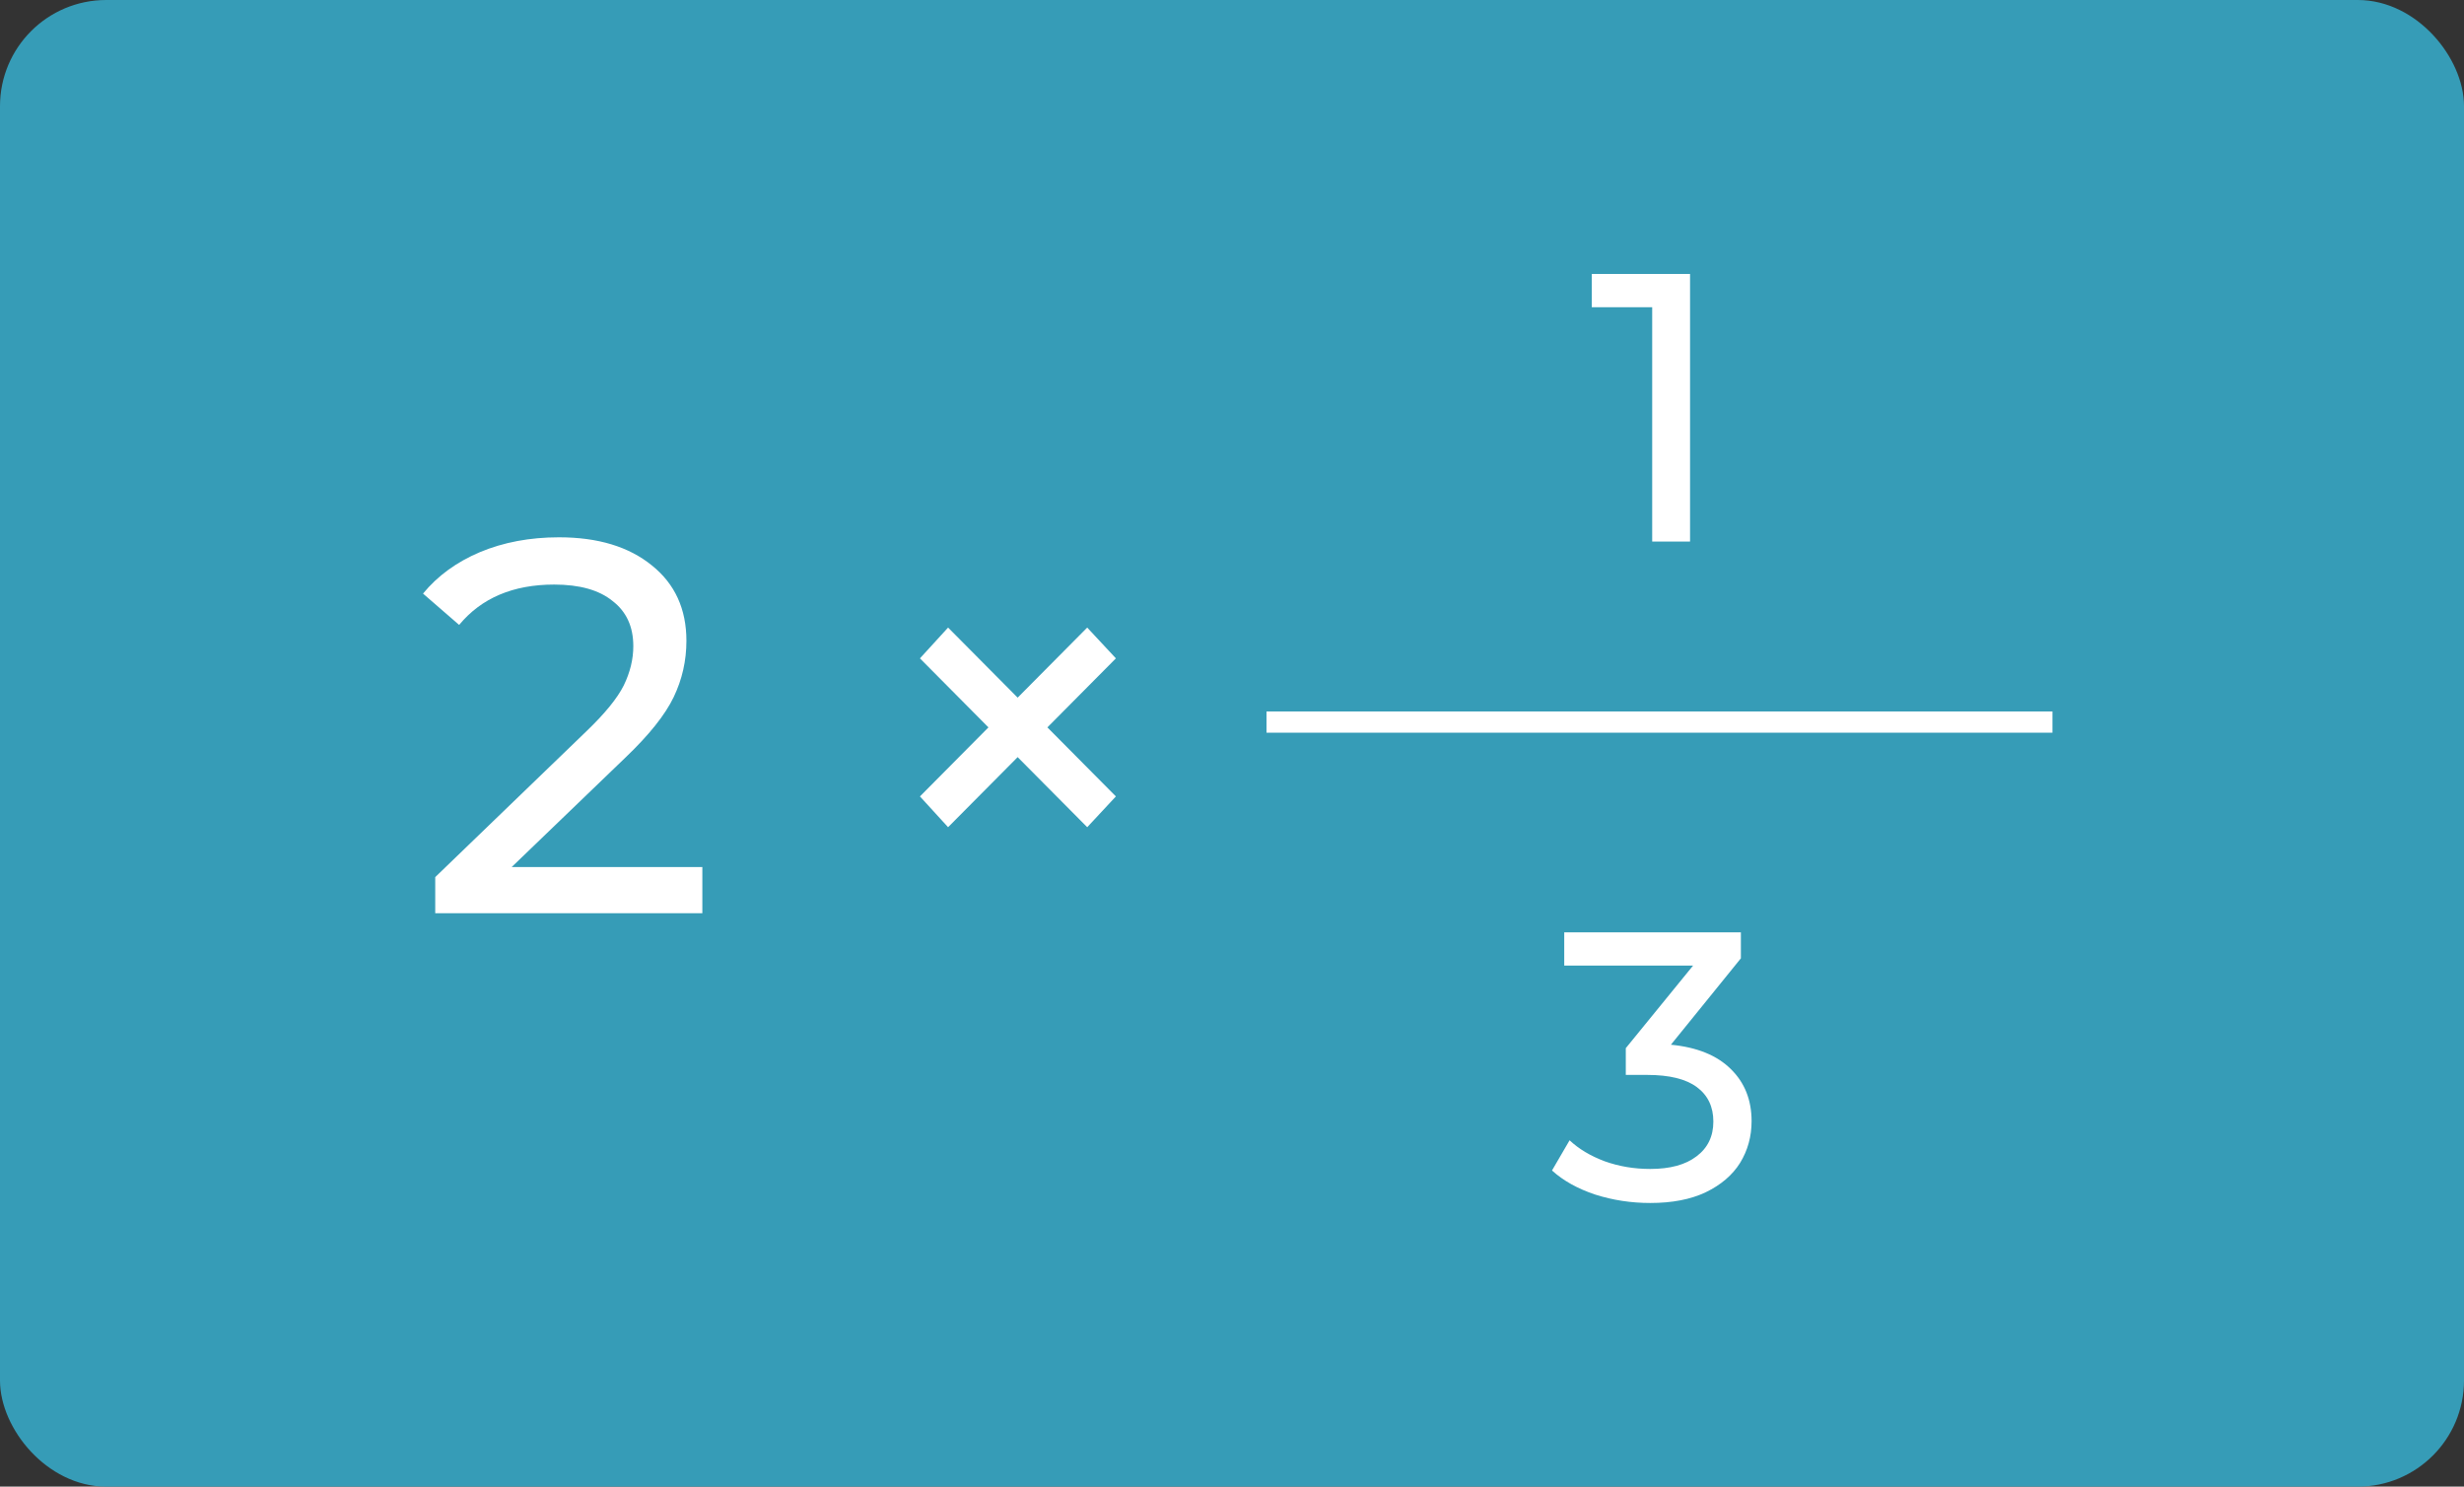 <svg width="116" height="70" viewBox="0 0 116 70" fill="none" xmlns="http://www.w3.org/2000/svg">
<rect x="0" y="0" width="116" height="70" fill="#333333" stroke="none"/>
<rect x="0.5" y="0.5" width="115" height="69" rx="4.5" fill="#369CB7"/>
<path d="M79.564 12.9V25.5H77.782V14.466H74.938V12.9H79.564Z" fill="white"/>
<path d="M33.065 40.825V43H20.49V41.3L27.615 34.425C28.482 33.592 29.065 32.875 29.365 32.275C29.665 31.658 29.815 31.042 29.815 30.425C29.815 29.508 29.49 28.8 28.84 28.3C28.207 27.783 27.29 27.525 26.09 27.525C24.157 27.525 22.665 28.158 21.615 29.425L19.915 27.95C20.598 27.117 21.49 26.467 22.59 26C23.707 25.533 24.948 25.3 26.315 25.3C28.148 25.3 29.607 25.742 30.69 26.625C31.773 27.492 32.315 28.675 32.315 30.175C32.315 31.108 32.115 31.992 31.715 32.825C31.315 33.658 30.557 34.608 29.44 35.675L24.09 40.825H33.065ZM49.309 34.25L52.534 37.5L51.184 38.95L47.909 35.65L44.634 38.95L43.309 37.5L46.534 34.25L43.309 31L44.634 29.55L47.909 32.85L51.184 29.55L52.534 31L49.309 34.25Z" fill="white"/>
<path d="M78.663 49.192C79.899 49.312 80.841 49.696 81.489 50.344C82.137 50.98 82.461 51.796 82.461 52.792C82.461 53.512 82.281 54.166 81.921 54.754C81.561 55.33 81.021 55.792 80.301 56.14C79.593 56.476 78.723 56.644 77.691 56.644C76.791 56.644 75.927 56.512 75.099 56.248C74.271 55.972 73.593 55.594 73.065 55.114L73.893 53.692C74.325 54.1 74.877 54.43 75.549 54.682C76.221 54.922 76.935 55.042 77.691 55.042C78.627 55.042 79.353 54.844 79.869 54.448C80.397 54.052 80.661 53.506 80.661 52.81C80.661 52.114 80.403 51.574 79.887 51.19C79.371 50.806 78.591 50.614 77.547 50.614H76.539V49.354L79.707 45.466H73.641V43.9H81.957V45.124L78.663 49.192Z" fill="white"/>
<line x1="59.625" y1="34" x2="96.625" y2="34" stroke="white"/>
<rect x="0.5" y="0.5" width="115" height="69" rx="4.5" stroke="#369CB7"/>
</svg>
